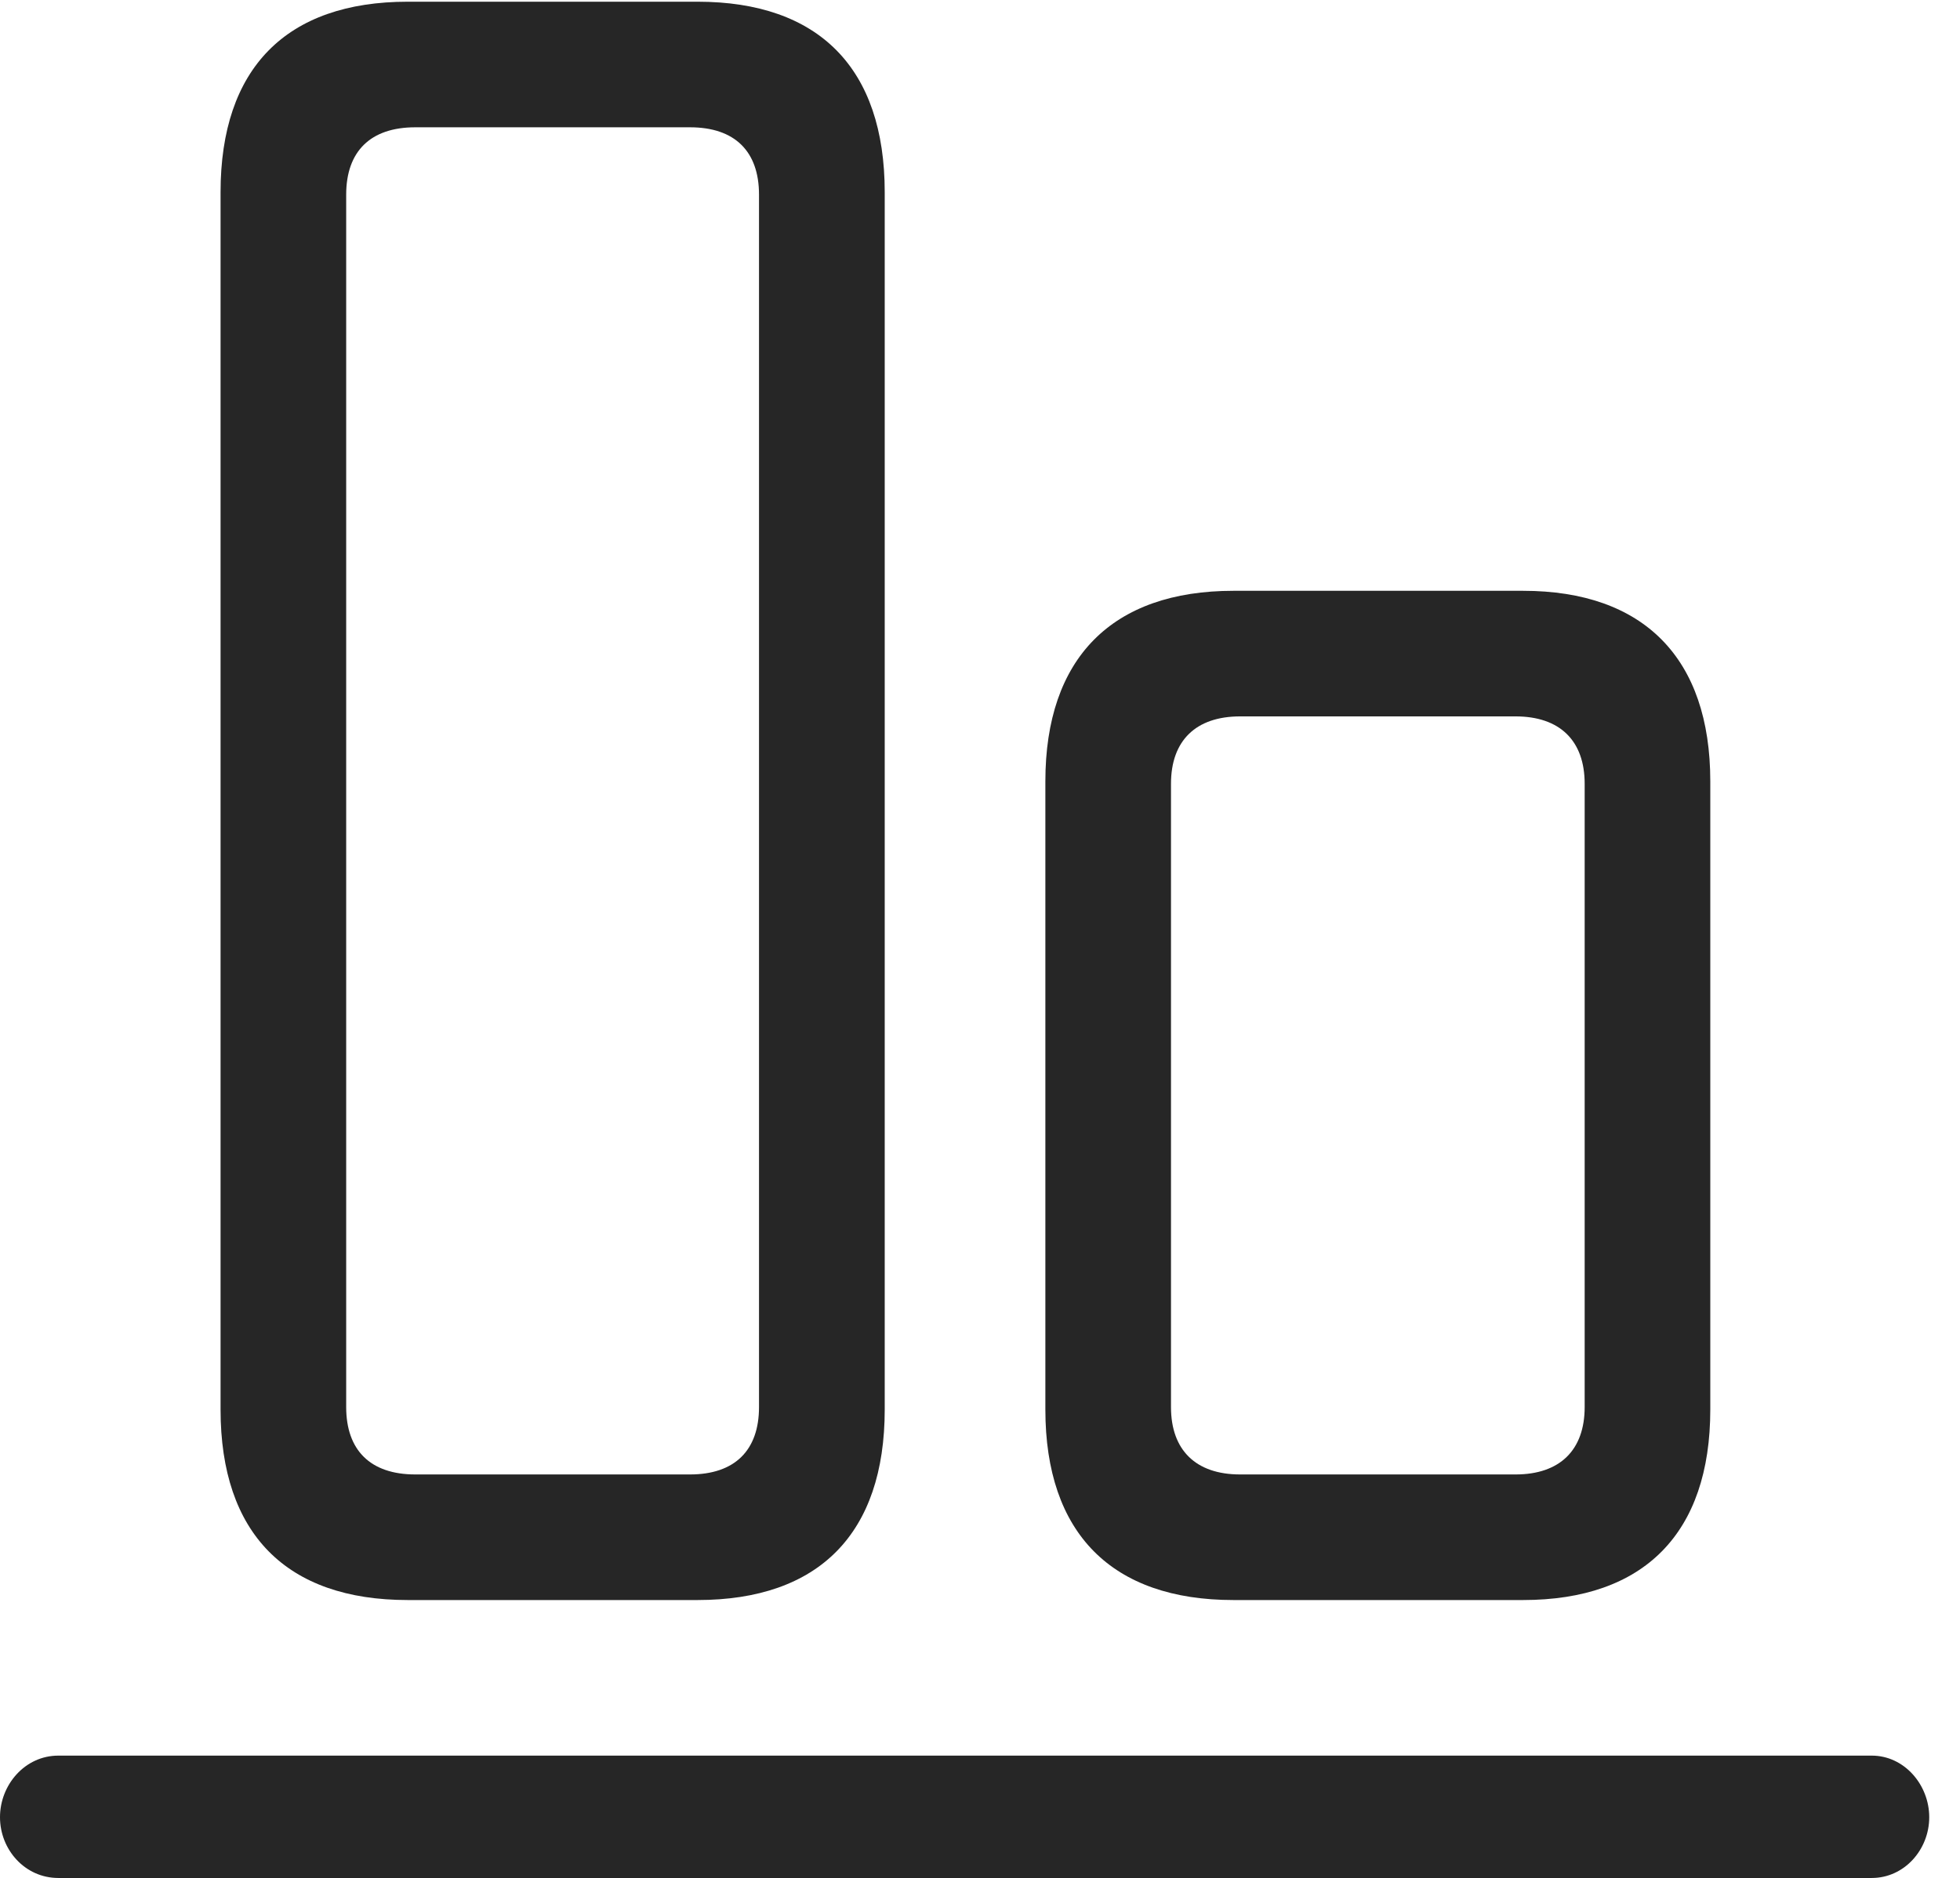 <?xml version="1.0" encoding="UTF-8"?>
<!--Generator: Apple Native CoreSVG 341-->
<!DOCTYPE svg
PUBLIC "-//W3C//DTD SVG 1.1//EN"
       "http://www.w3.org/Graphics/SVG/1.1/DTD/svg11.dtd">
<svg version="1.1" xmlns="http://www.w3.org/2000/svg" xmlns:xlink="http://www.w3.org/1999/xlink" viewBox="0 0 22.998 22.041">
 <g>
  <rect height="22.041" opacity="0" width="22.998" x="0" y="0"/>
  <path d="M4.785 18.779L8.184 18.779C9.609 18.779 10.381 17.998 10.381 16.543L10.381 2.256C10.381 0.801 9.609 0.02 8.184 0.02L4.785 0.02C3.359 0.02 2.588 0.801 2.588 2.256L2.588 16.543C2.588 17.998 3.359 18.779 4.785 18.779ZM4.873 17.305C4.346 17.305 4.062 17.021 4.062 16.514L4.062 2.285C4.062 1.777 4.346 1.494 4.873 1.494L8.096 1.494C8.623 1.494 8.906 1.777 8.906 2.285L8.906 16.514C8.906 17.021 8.623 17.305 8.096 17.305ZM14.473 18.779L17.871 18.779C19.287 18.779 20.068 17.998 20.068 16.543L20.068 9.17C20.068 7.725 19.287 6.934 17.871 6.934L14.473 6.934C13.047 6.934 12.266 7.725 12.266 9.17L12.266 16.543C12.266 17.998 13.047 18.779 14.473 18.779ZM14.551 17.305C14.033 17.305 13.74 17.021 13.74 16.514L13.74 9.199C13.74 8.691 14.033 8.408 14.551 8.408L17.783 8.408C18.301 8.408 18.594 8.691 18.594 9.199L18.594 16.514C18.594 17.021 18.301 17.305 17.783 17.305Z" fill="black" fill-opacity="0.85"/>
  <path d="M0.684 22.041L21.963 22.041C22.344 22.041 22.637 21.709 22.637 21.328C22.637 20.947 22.344 20.605 21.963 20.605L0.684 20.605C0.293 20.605 0 20.947 0 21.328C0 21.709 0.293 22.041 0.684 22.041Z" fill="black" fill-opacity="0.85"/>
 </g>
</svg>
